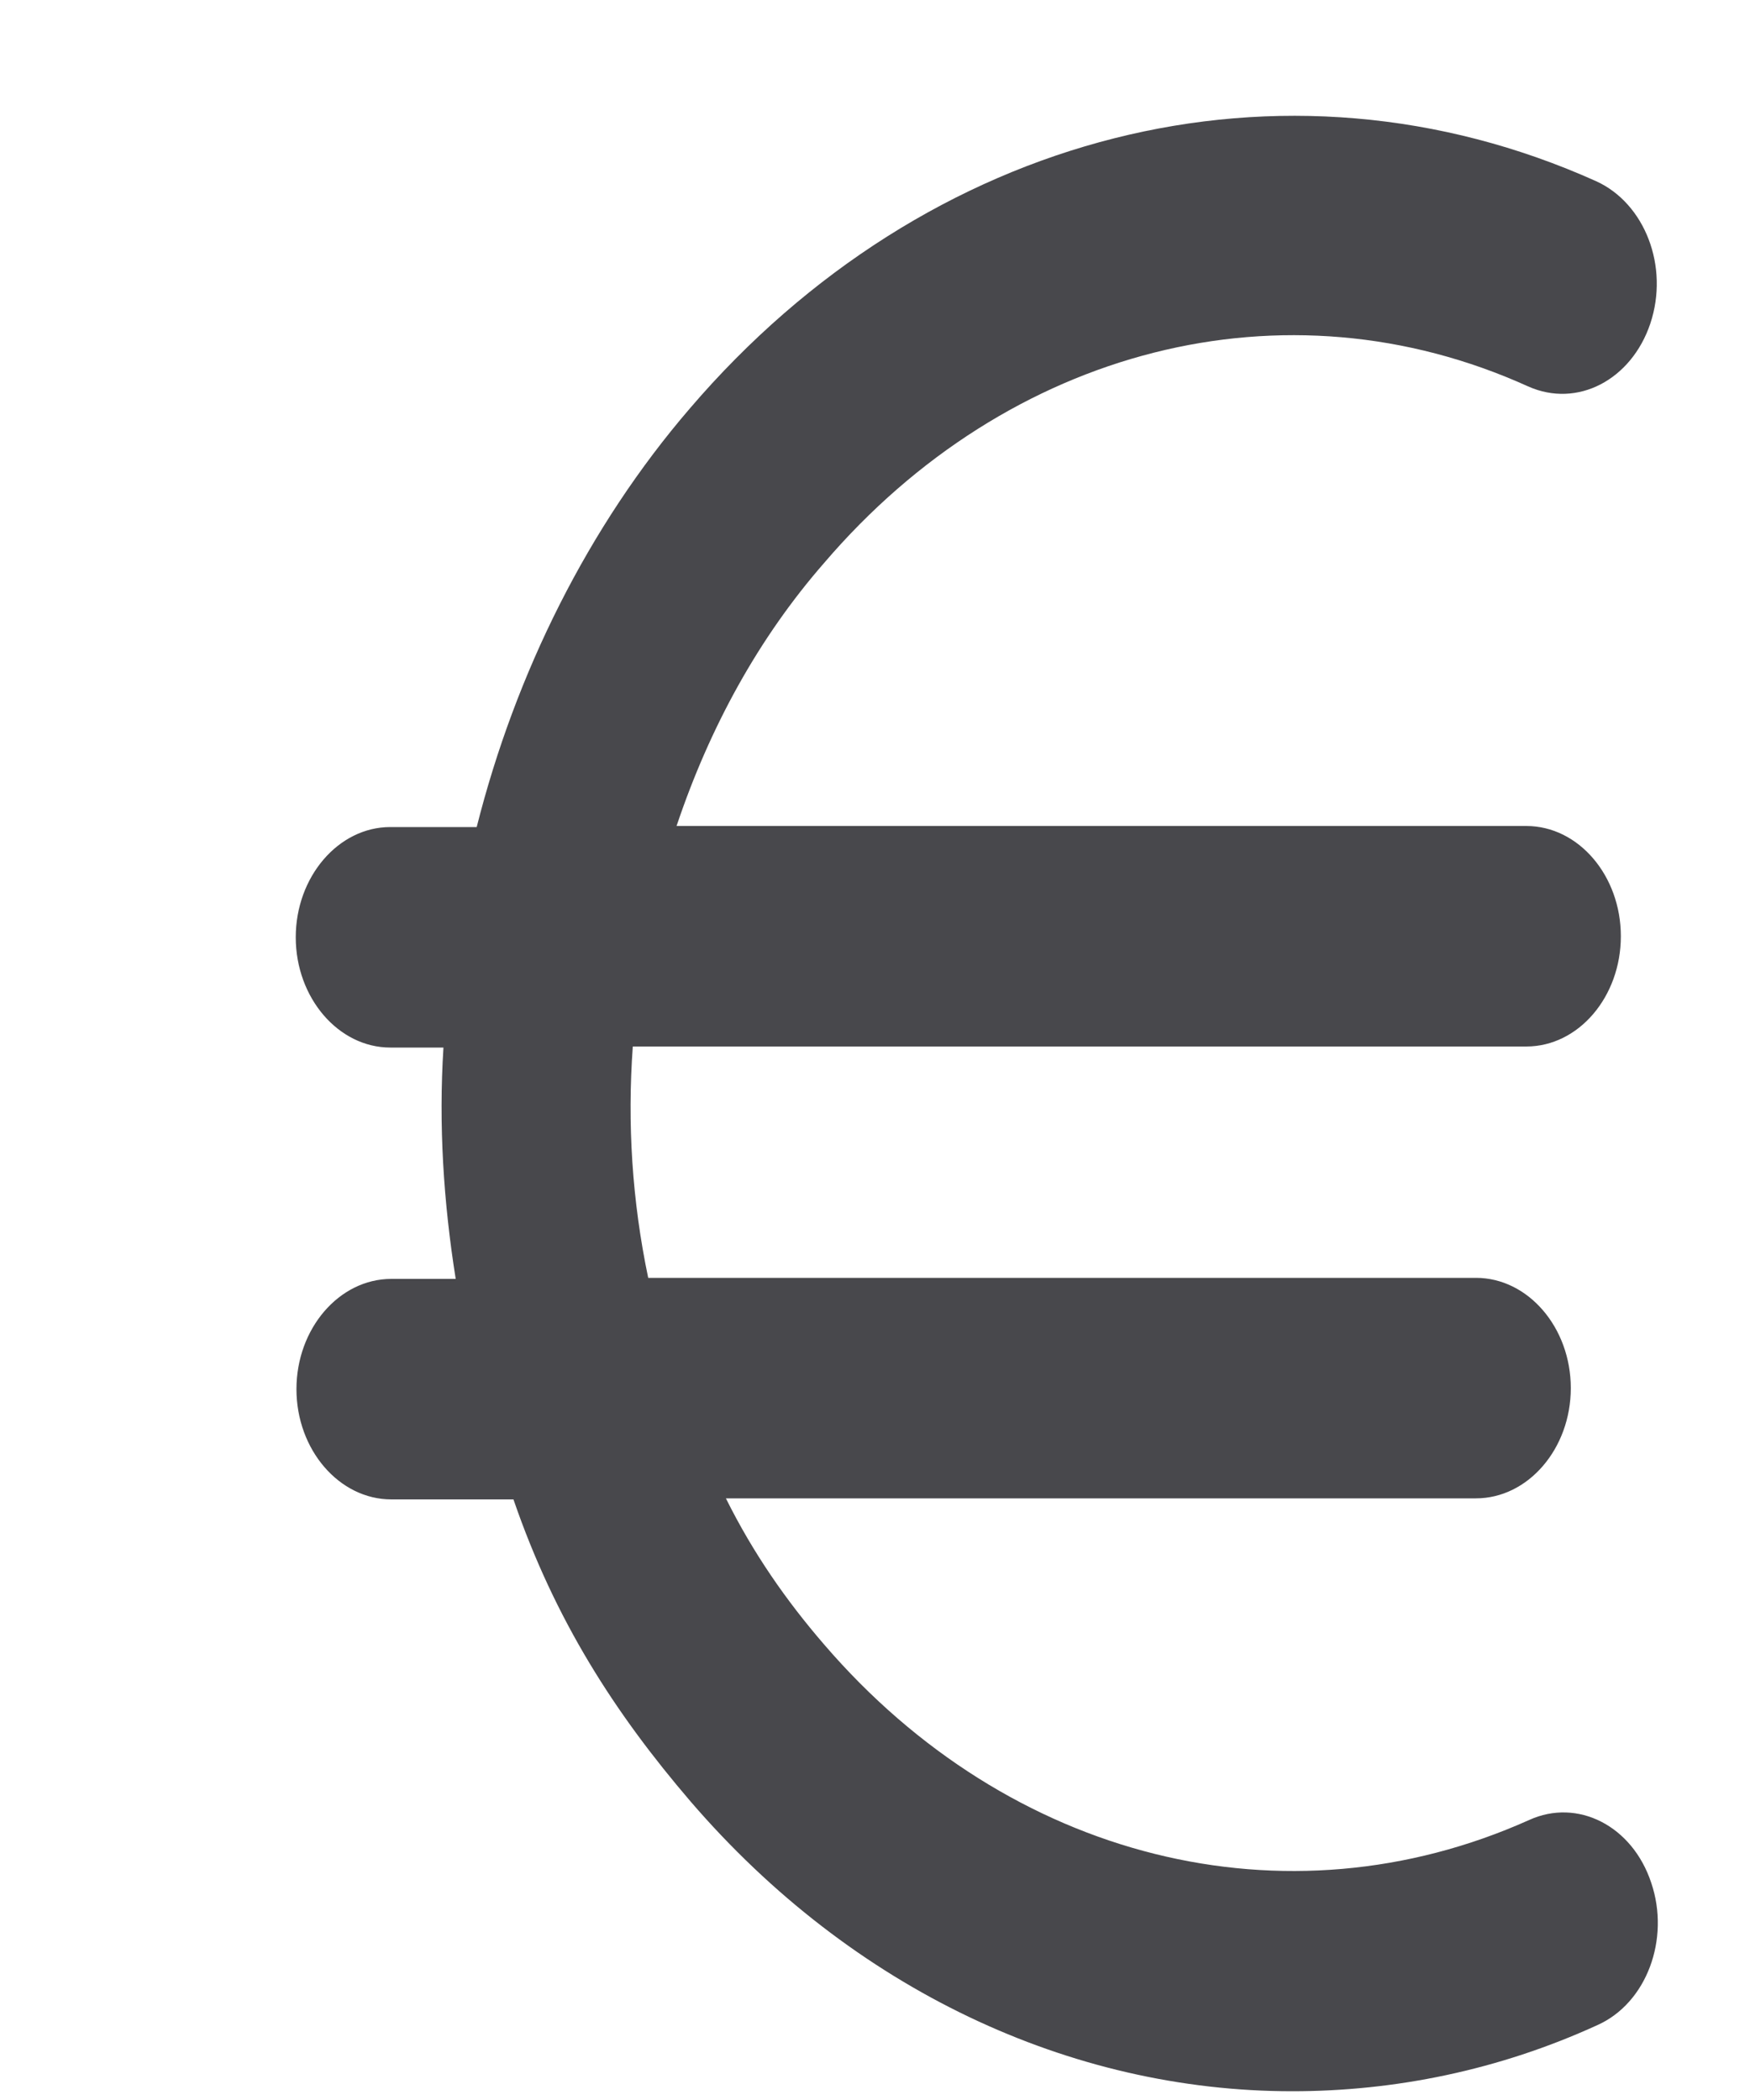 <svg width="5" height="6" viewBox="0 0 5 6" fill="none" xmlns="http://www.w3.org/2000/svg">
<path d="M4.366 1.104C4.507 1.167 4.661 1.085 4.715 0.925C4.77 0.761 4.699 0.581 4.561 0.518C3.665 0.115 2.647 0.377 1.971 1.167C1.681 1.504 1.473 1.923 1.362 2.363H1.115C0.967 2.363 0.845 2.505 0.845 2.678C0.845 2.851 0.967 2.993 1.115 2.993H1.267C1.253 3.213 1.267 3.434 1.302 3.654H1.118C0.969 3.654 0.847 3.796 0.847 3.969C0.847 4.142 0.969 4.284 1.118 4.284H1.467C1.586 4.63 1.757 4.895 1.973 5.147C2.436 5.685 3.059 5.975 3.692 5.975C3.985 5.975 4.282 5.915 4.564 5.786C4.705 5.723 4.772 5.54 4.718 5.38C4.664 5.216 4.507 5.137 4.369 5.2C3.673 5.512 2.883 5.313 2.355 4.699C2.247 4.574 2.152 4.438 2.074 4.281H4.217C4.366 4.281 4.488 4.139 4.488 3.966C4.488 3.793 4.366 3.651 4.217 3.651H1.852C1.806 3.431 1.792 3.21 1.808 2.99H4.361C4.51 2.99 4.631 2.848 4.631 2.675C4.631 2.502 4.51 2.36 4.361 2.36H1.933C2.028 2.077 2.168 1.822 2.355 1.608C2.88 0.994 3.671 0.789 4.366 1.104Z" fill="#48484C"/>
</svg>
